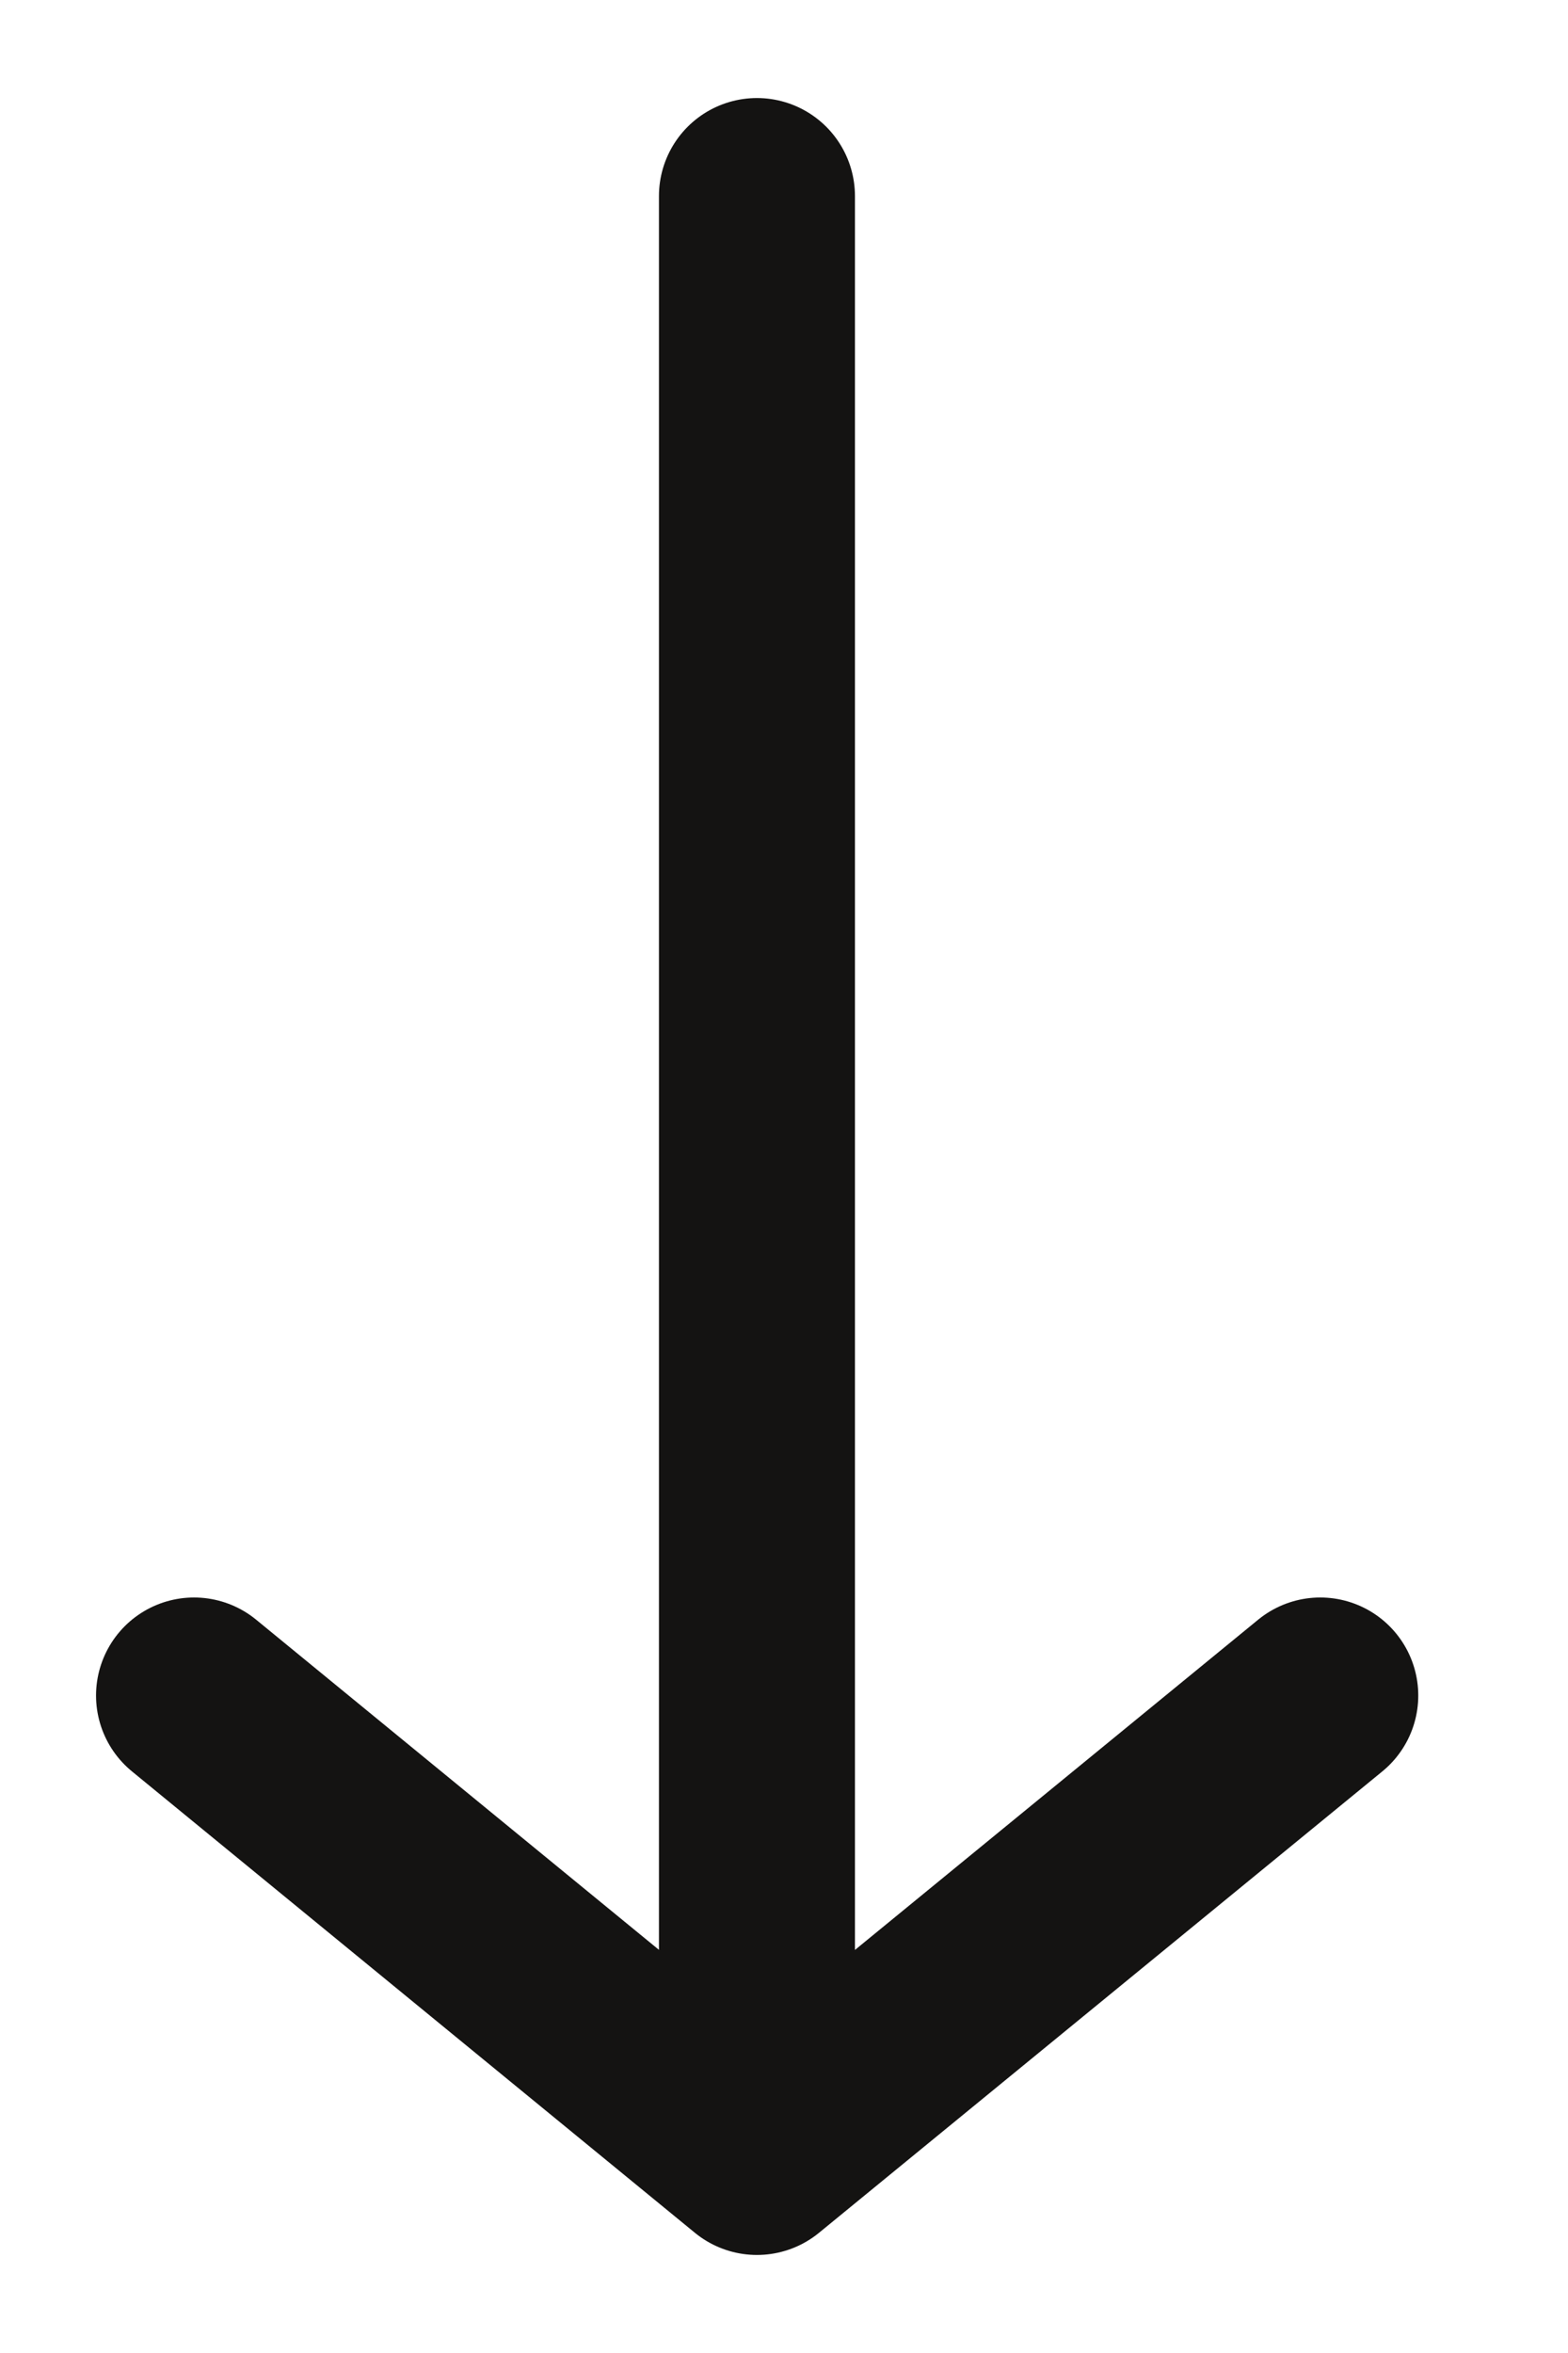 <svg width="8" height="12" fill="none" xmlns="http://www.w3.org/2000/svg"><path d="M3.862 11l2.874-2.353M3.862 11L.99 8.647M3.862 11V1" stroke="#141312" stroke-linecap="round" stroke-linejoin="round"/></svg>
